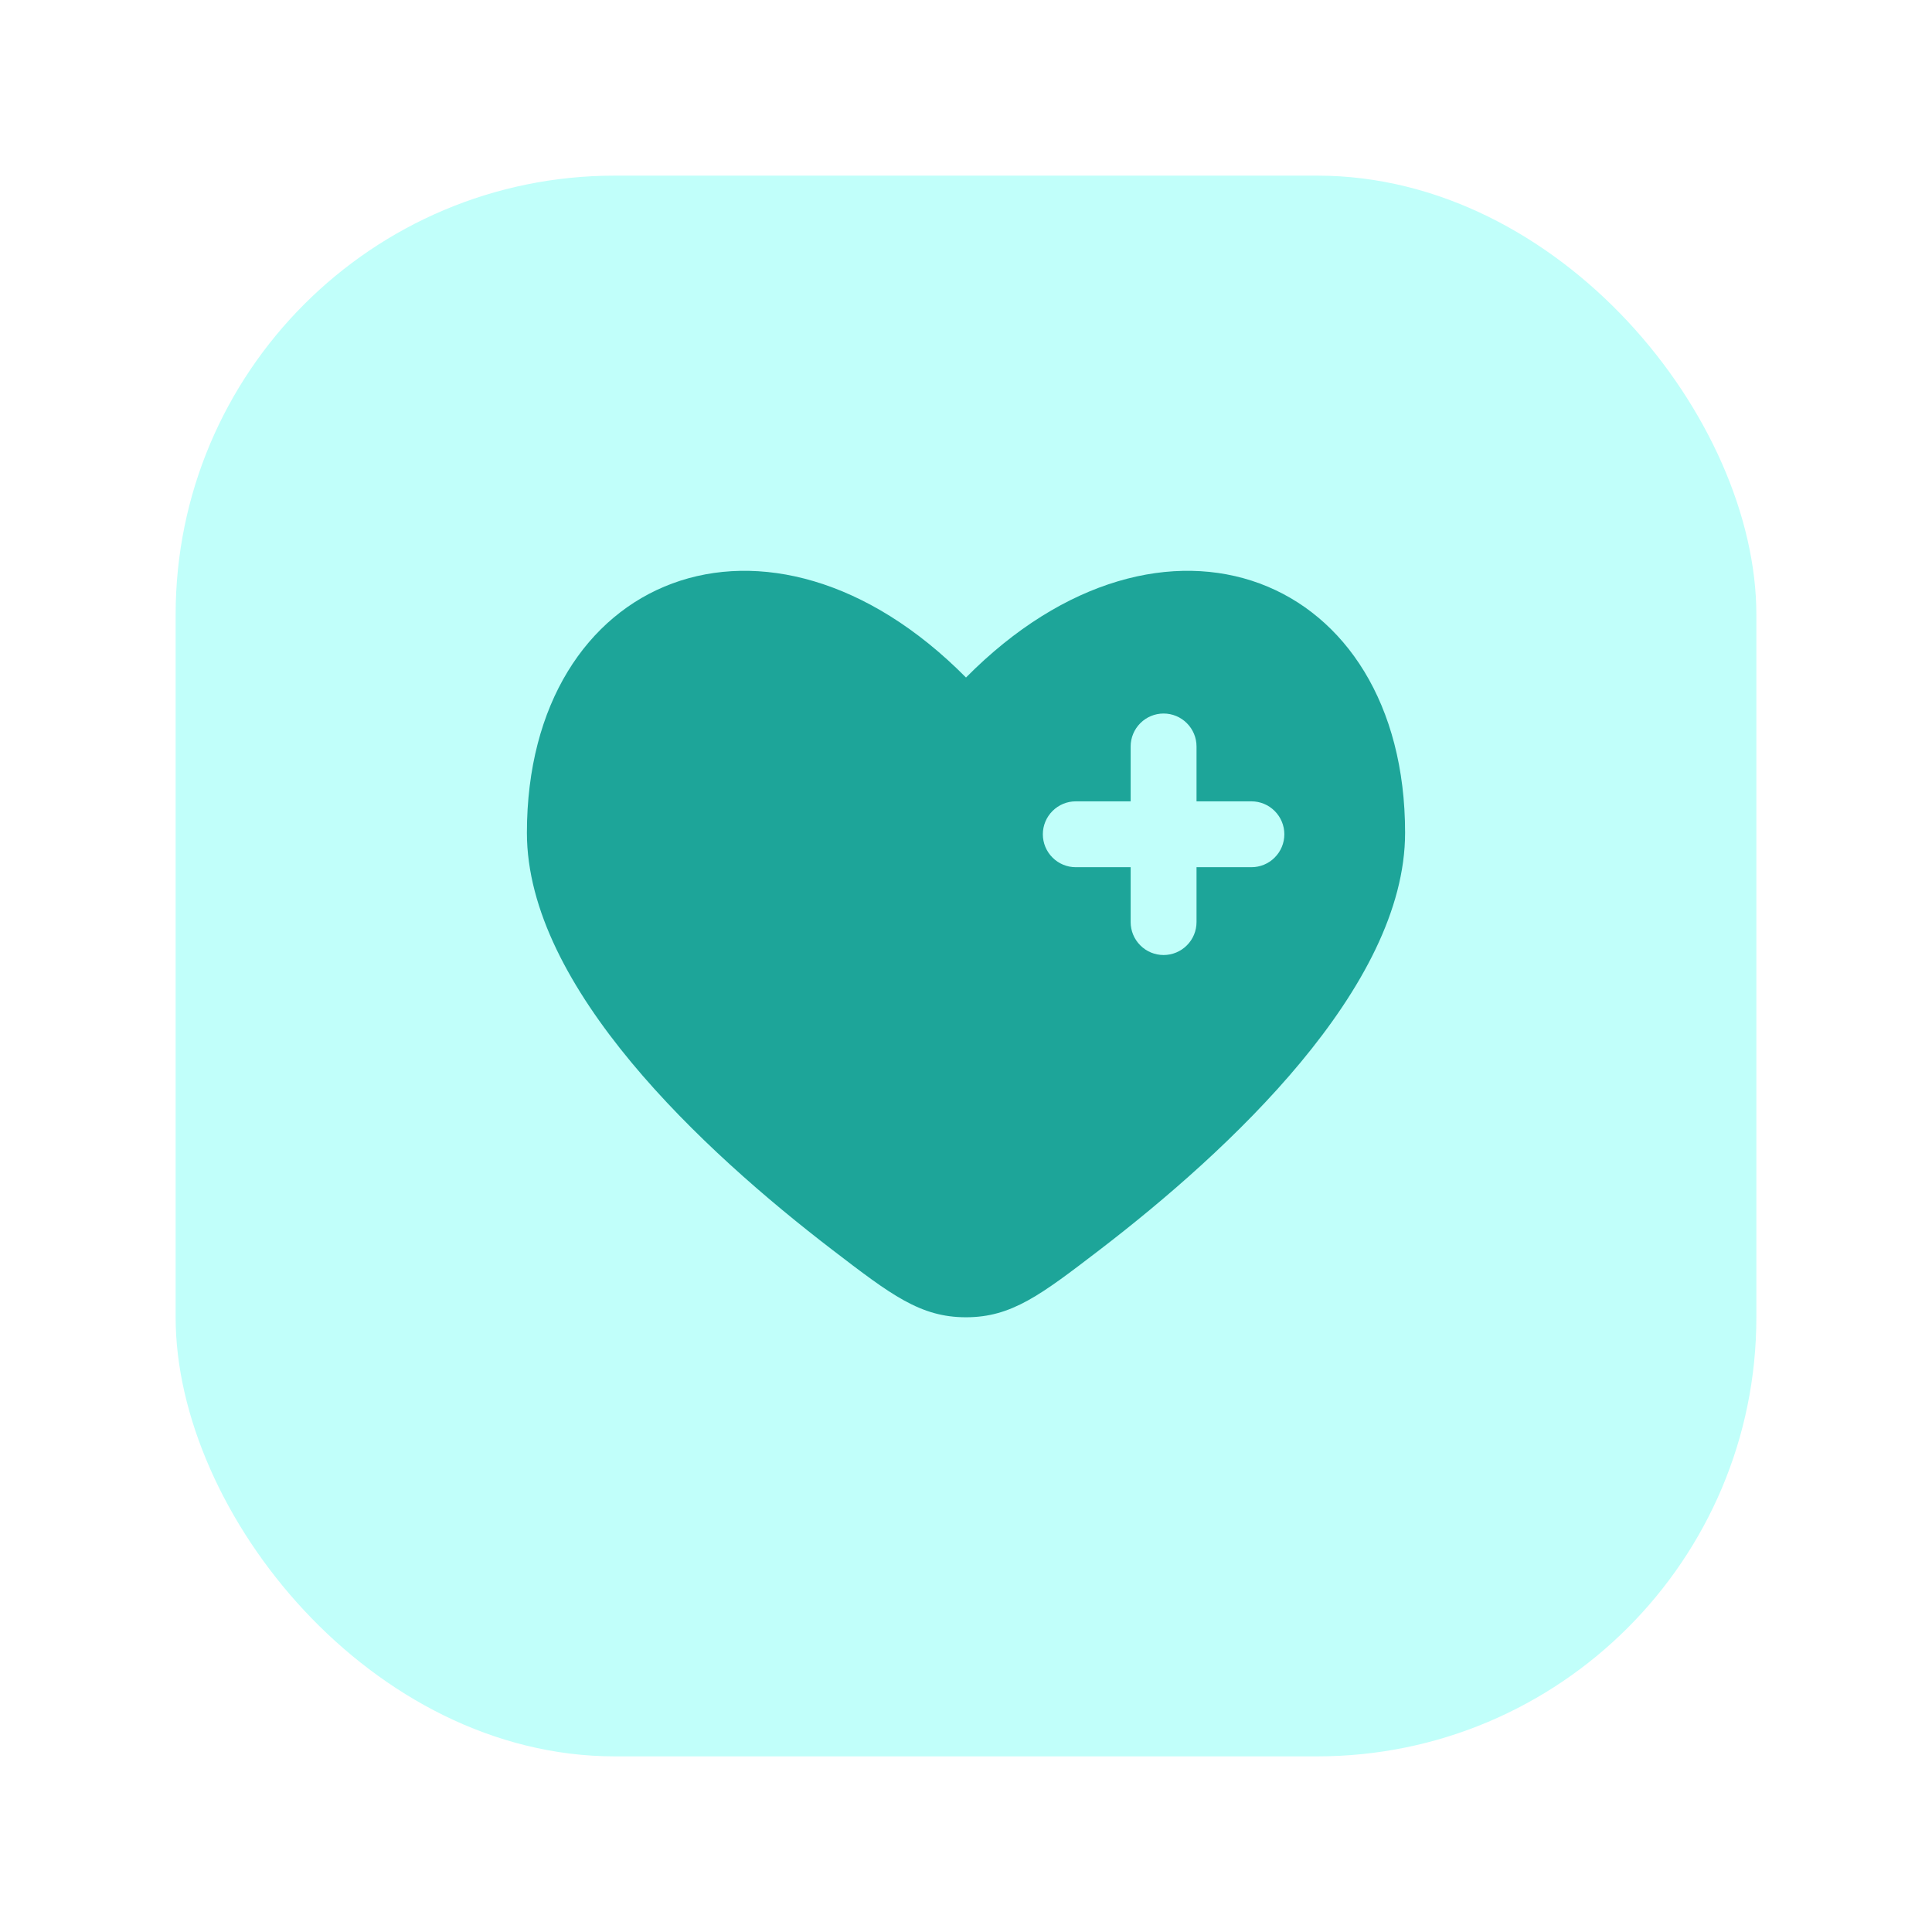 <svg width="44" height="44" viewBox="0 0 44 44" fill="none" xmlns="http://www.w3.org/2000/svg">
<g filter="url(#filter0_d_13_427)">
<rect x="4" width="36" height="36" rx="10" fill="#C1FFFA"/>
<path fill-rule="evenodd" clip-rule="evenodd" d="M18.962 24.469C16.019 22.214 12 18.489 12 14.967C12 9.083 17.5 6.886 22 11.43C26.5 6.886 32 9.083 32 14.966C32 18.489 27.98 22.214 25.038 24.469C23.706 25.489 23.04 26 22 26C20.96 26 20.294 25.49 18.962 24.469ZM26.5 12.25C26.699 12.25 26.89 12.329 27.03 12.47C27.171 12.611 27.25 12.801 27.25 13V14.25H28.5C28.699 14.25 28.89 14.329 29.03 14.47C29.171 14.611 29.25 14.801 29.25 15C29.25 15.199 29.171 15.39 29.03 15.53C28.89 15.671 28.699 15.75 28.5 15.75H27.25V17C27.25 17.199 27.171 17.39 27.03 17.53C26.89 17.671 26.699 17.75 26.5 17.75C26.301 17.75 26.11 17.671 25.97 17.53C25.829 17.39 25.75 17.199 25.75 17V15.75H24.5C24.301 15.75 24.11 15.671 23.97 15.53C23.829 15.39 23.75 15.199 23.75 15C23.75 14.801 23.829 14.611 23.97 14.47C24.11 14.329 24.301 14.25 24.5 14.25H25.75V13C25.75 12.801 25.829 12.611 25.97 12.47C26.11 12.329 26.301 12.25 26.5 12.25Z" fill="#1DA599"/>
</g>
<defs>
<filter id="filter0_d_13_427" x="0" y="0" width="44" height="44" filterUnits="userSpaceOnUse" color-interpolation-filters="sRGB">
<feFlood flood-opacity="0" result="BackgroundImageFix"/>
<feColorMatrix in="SourceAlpha" type="matrix" values="0 0 0 0 0 0 0 0 0 0 0 0 0 0 0 0 0 0 127 0" result="hardAlpha"/>
<feOffset dy="4"/>
<feGaussianBlur stdDeviation="2"/>
<feComposite in2="hardAlpha" operator="out"/>
<feColorMatrix type="matrix" values="0 0 0 0 0 0 0 0 0 0 0 0 0 0 0 0 0 0 0.25 0"/>
<feBlend mode="normal" in2="BackgroundImageFix" result="effect1_dropShadow_13_427"/>
<feBlend mode="normal" in="SourceGraphic" in2="effect1_dropShadow_13_427" result="shape"/>
</filter>
</defs>
</svg>
